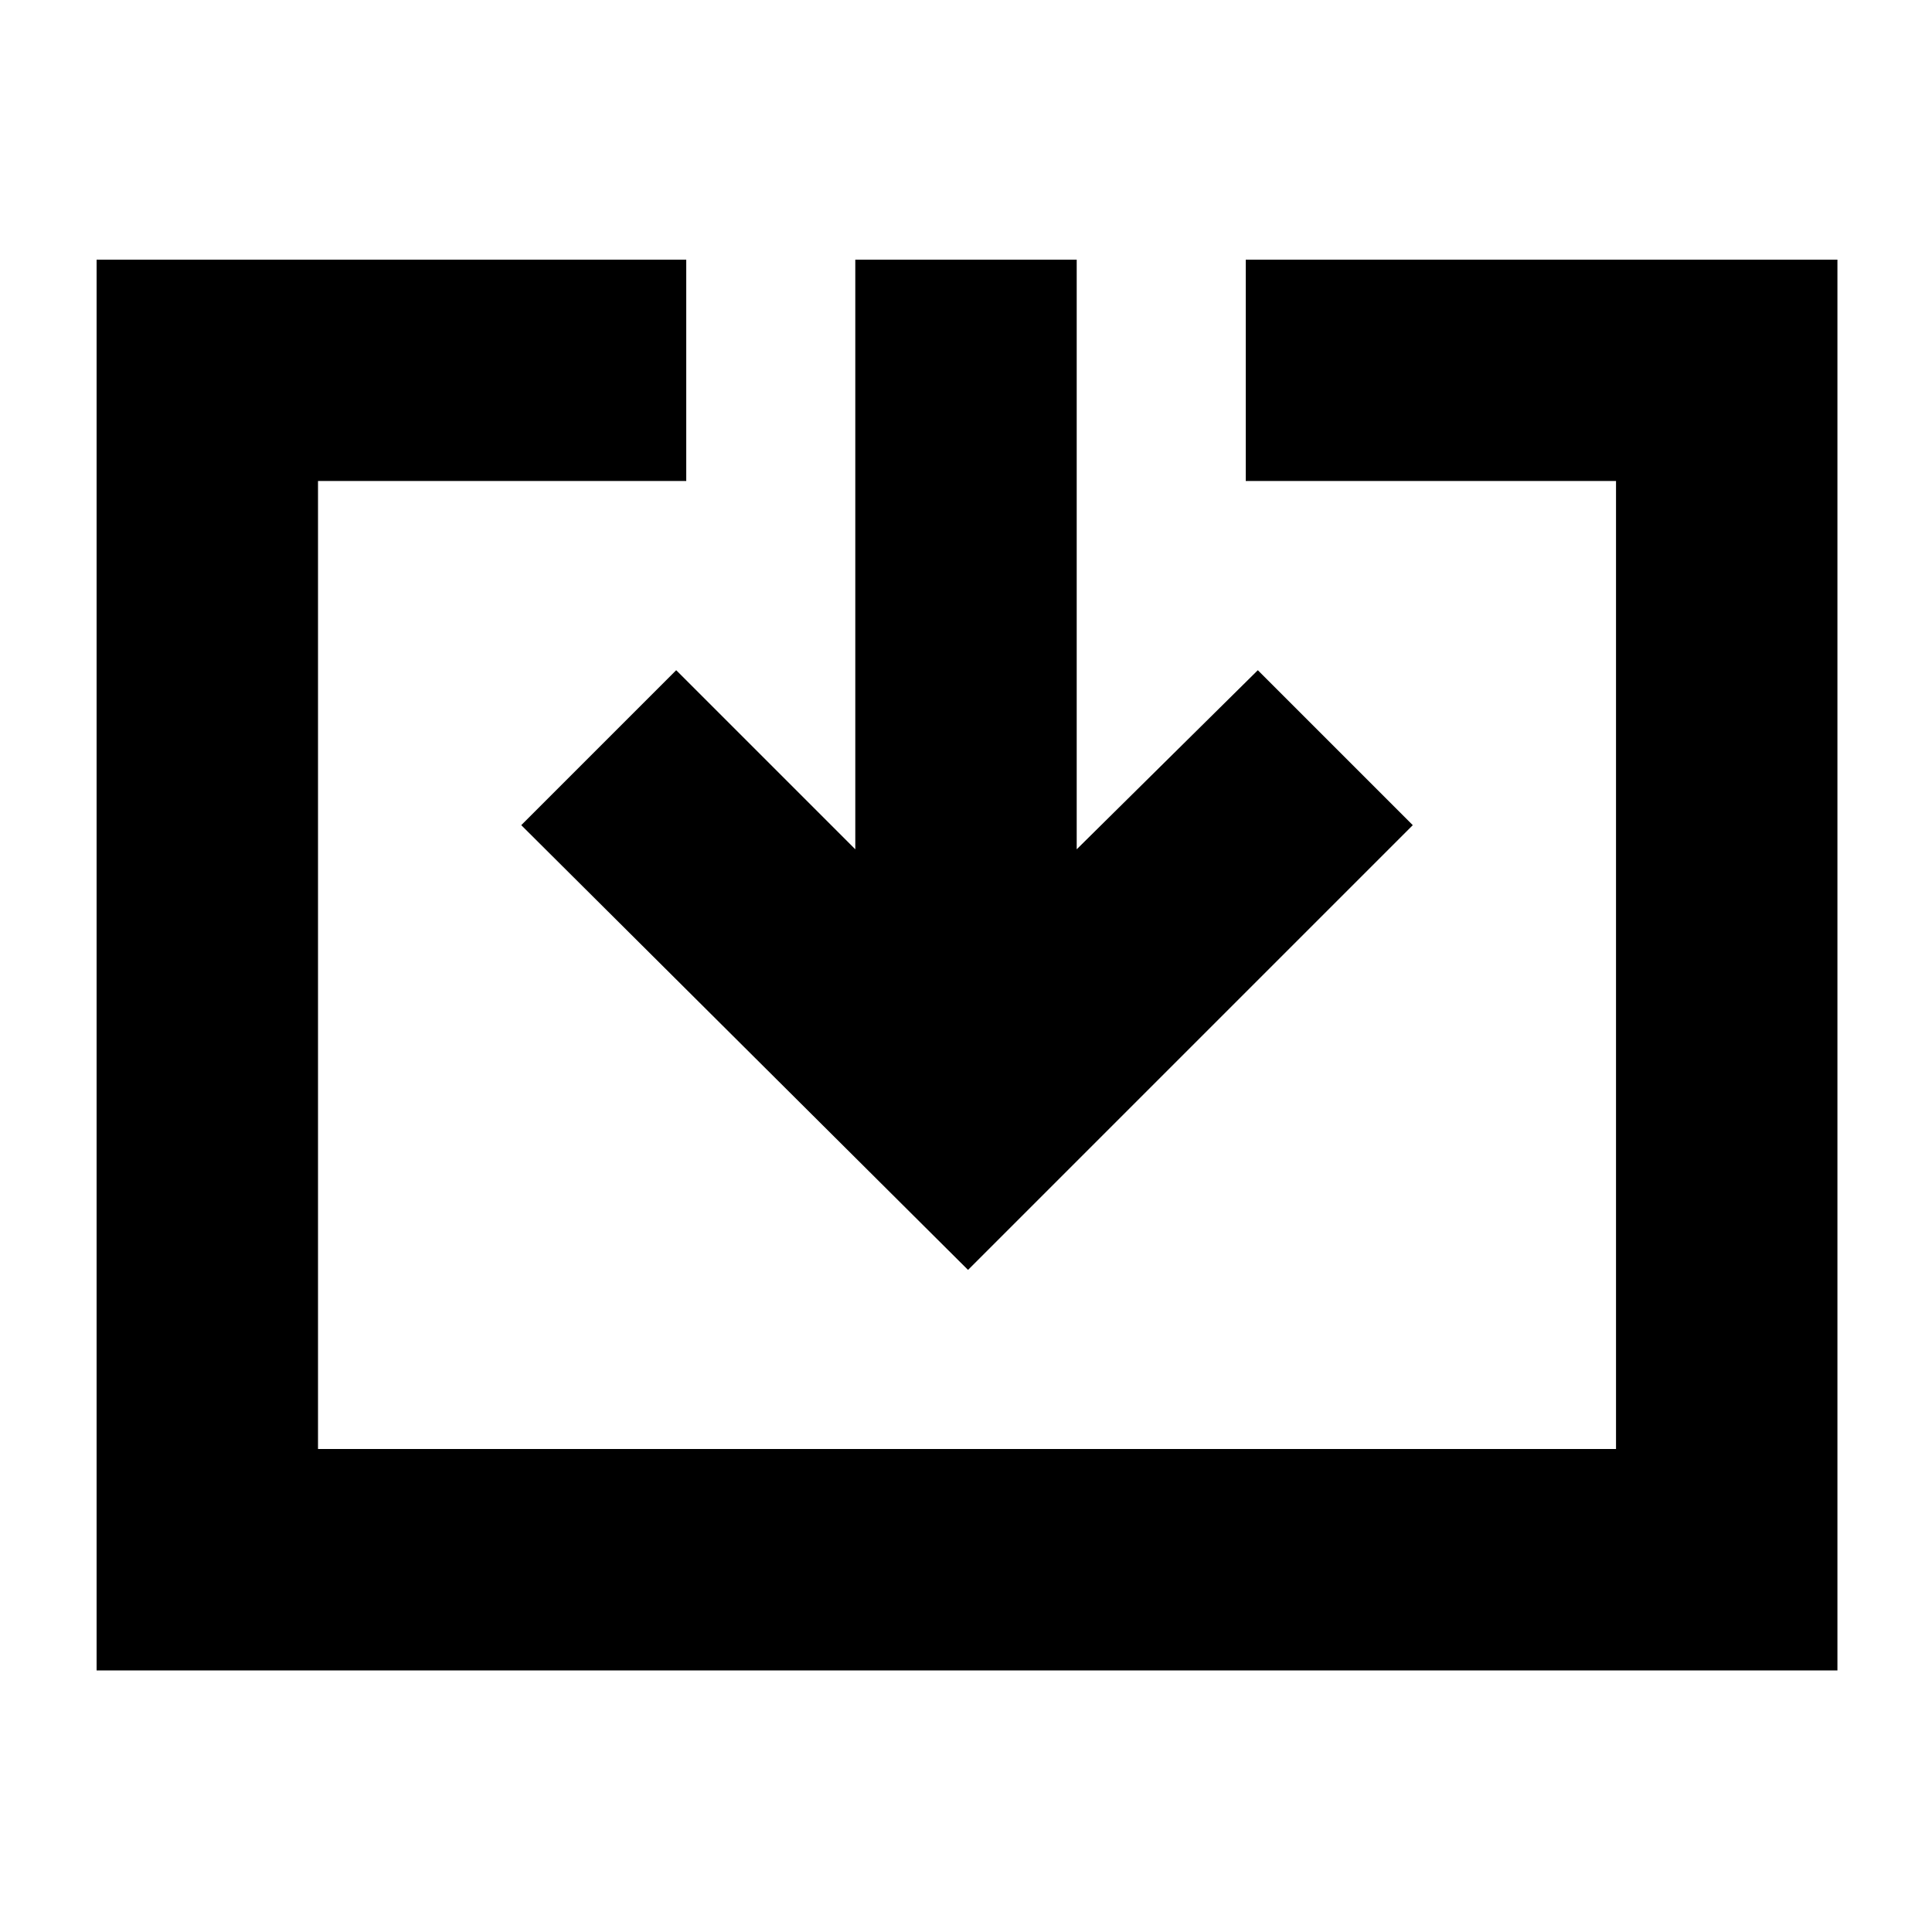 <svg xmlns="http://www.w3.org/2000/svg" height="20" width="20"><path d="M1 17.292V2.688h6.104v2.291H3.292V15h13.437V4.979h-3.833V2.688h6.125v14.604Zm9.021-4.146L5.396 8.542 7 6.938l1.854 1.854V2.688h2.292v6.104l1.875-1.854 1.604 1.604Z"/></svg>